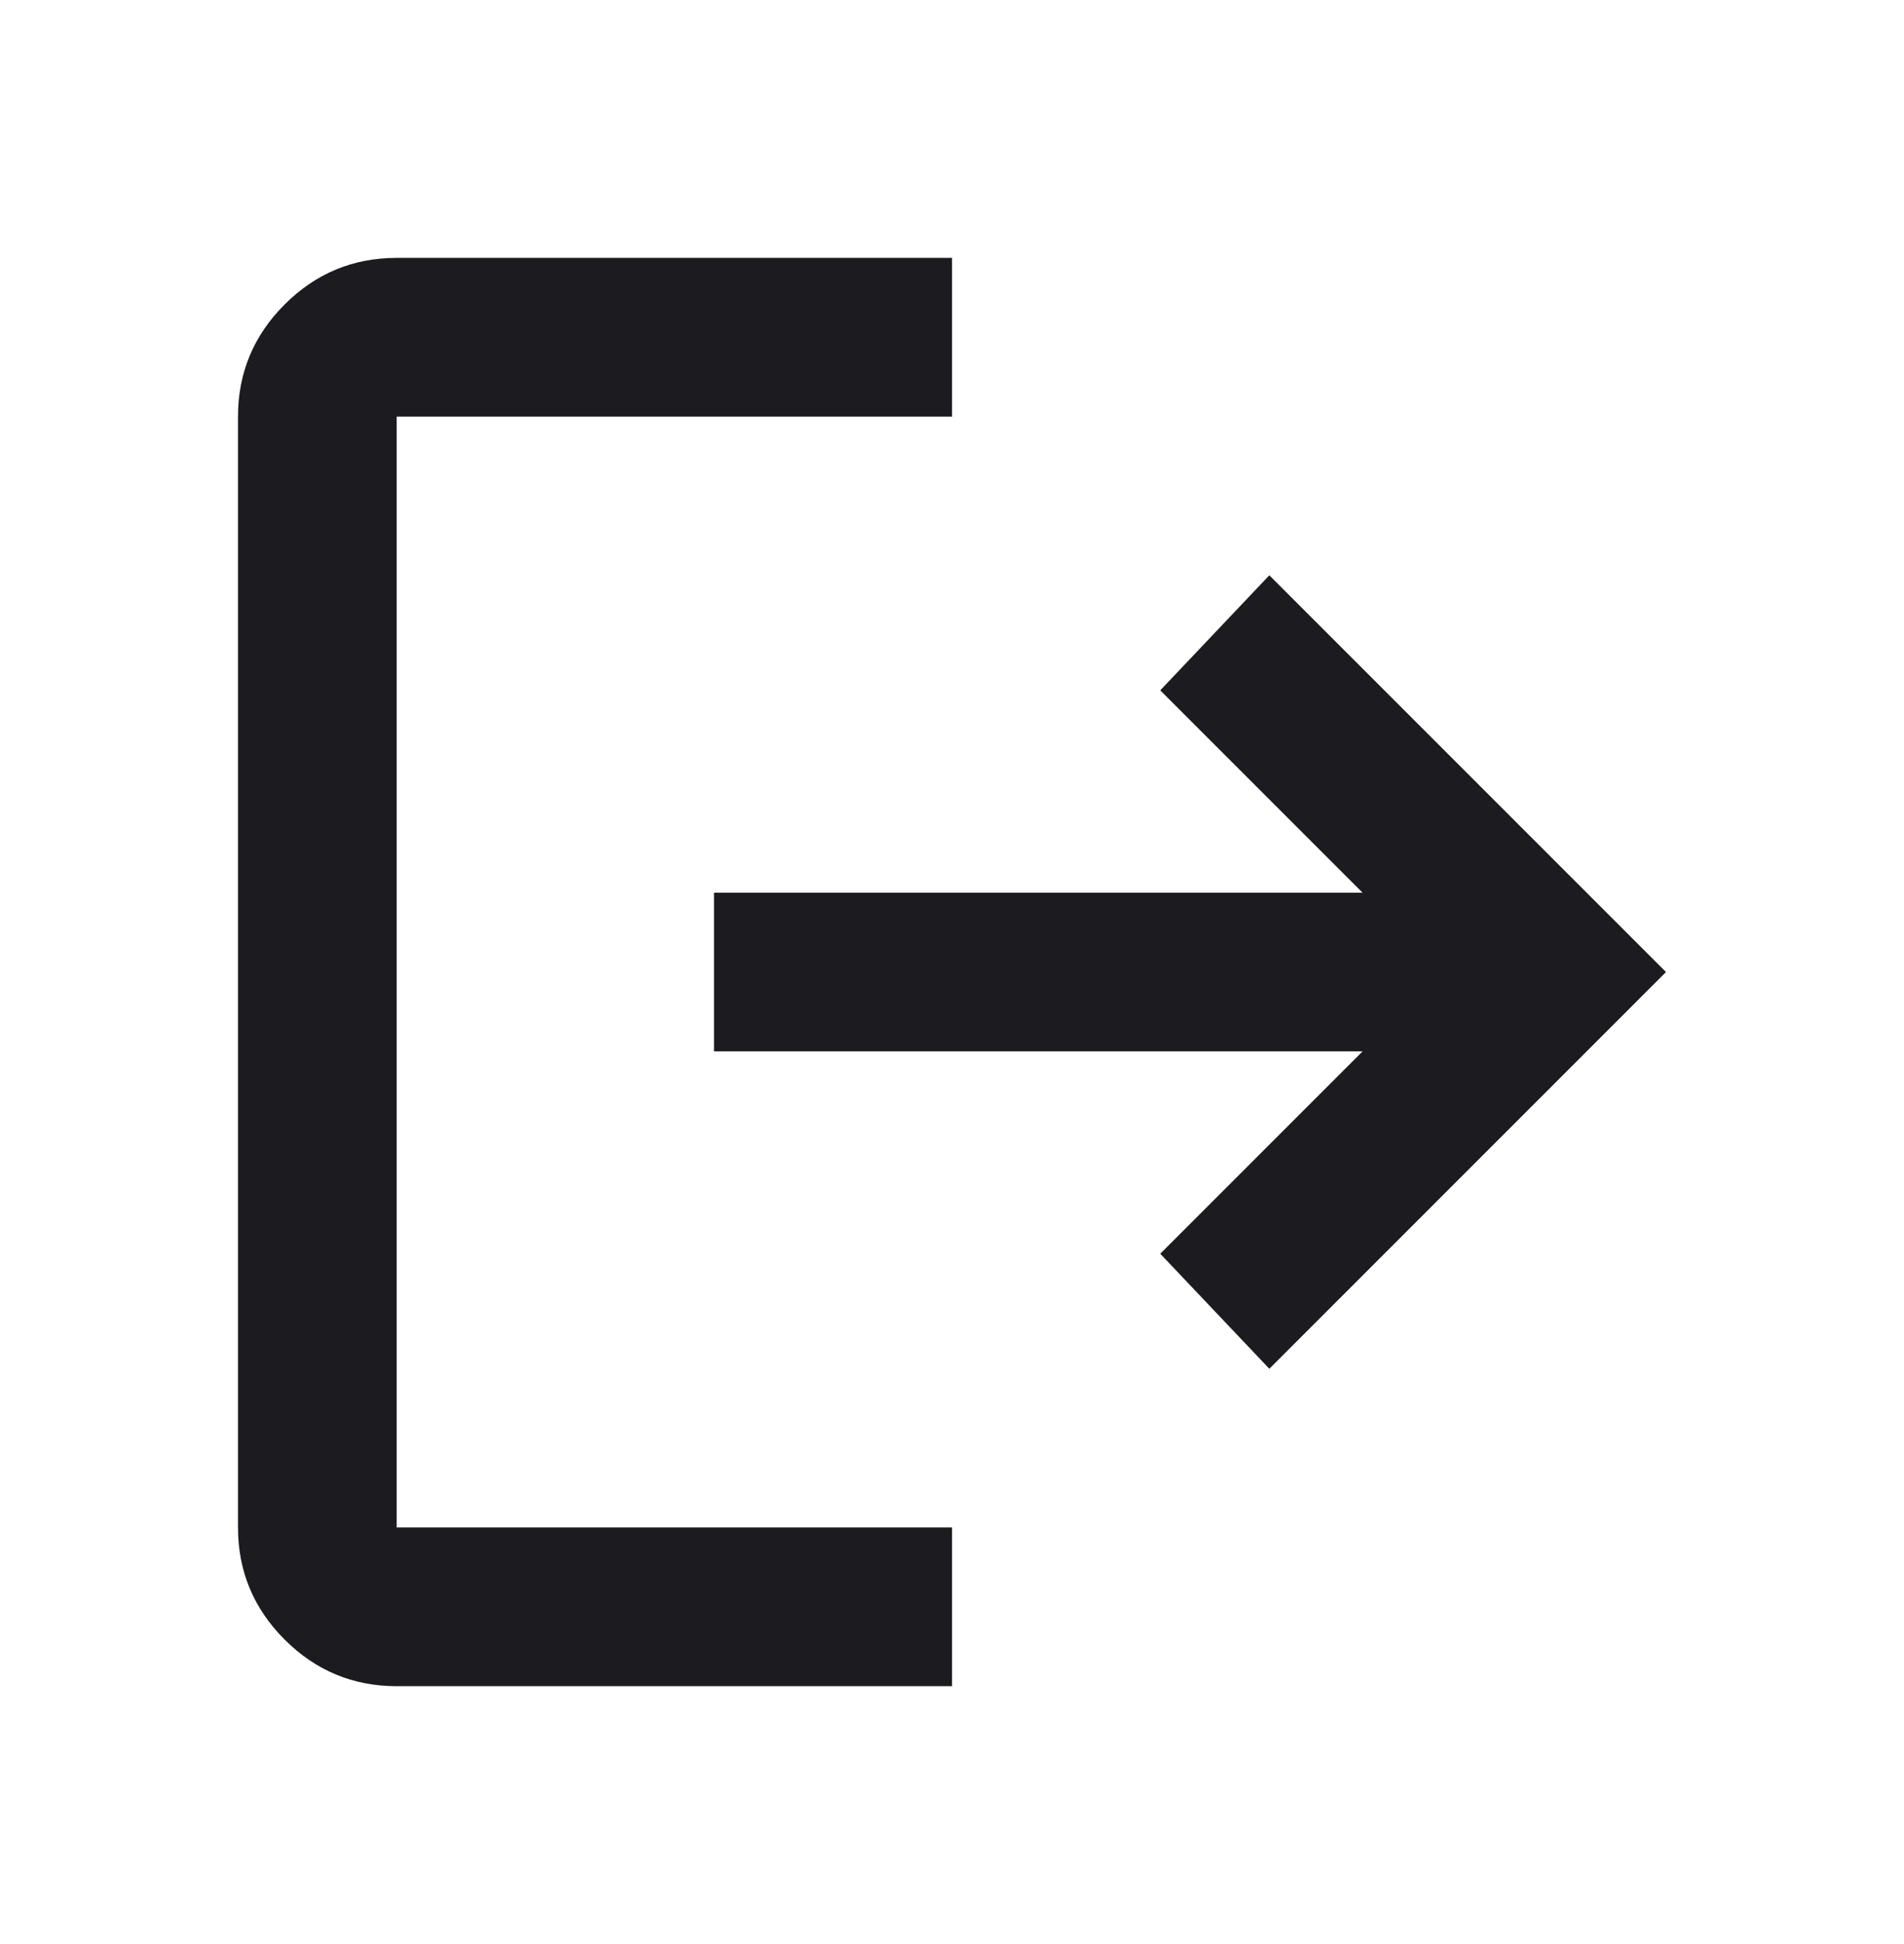 <svg width="48" height="49" viewBox="0 0 48 49" fill="none" xmlns="http://www.w3.org/2000/svg">
<mask id="mask0_433_451" style="mask-type:alpha" maskUnits="userSpaceOnUse" x="0" y="0" width="48" height="49">
<rect y="0.5" width="48" height="48" fill="#D9D9D9"/>
</mask>
<g mask="url(#mask0_433_451)">
<path d="M10 42.5C8.9 42.5 7.958 42.108 7.175 41.325C6.392 40.542 6 39.6 6 38.5V10.5C6 9.4 6.392 8.458 7.175 7.675C7.958 6.892 8.9 6.5 10 6.5H24V10.5H10V38.5H24V42.5H10ZM32 34.5L29.25 31.6L34.35 26.5H18V22.5H34.35L29.25 17.4L32 14.5L42 24.5L32 34.5Z" fill="#1C1B1F"/>
</g>
</svg>
